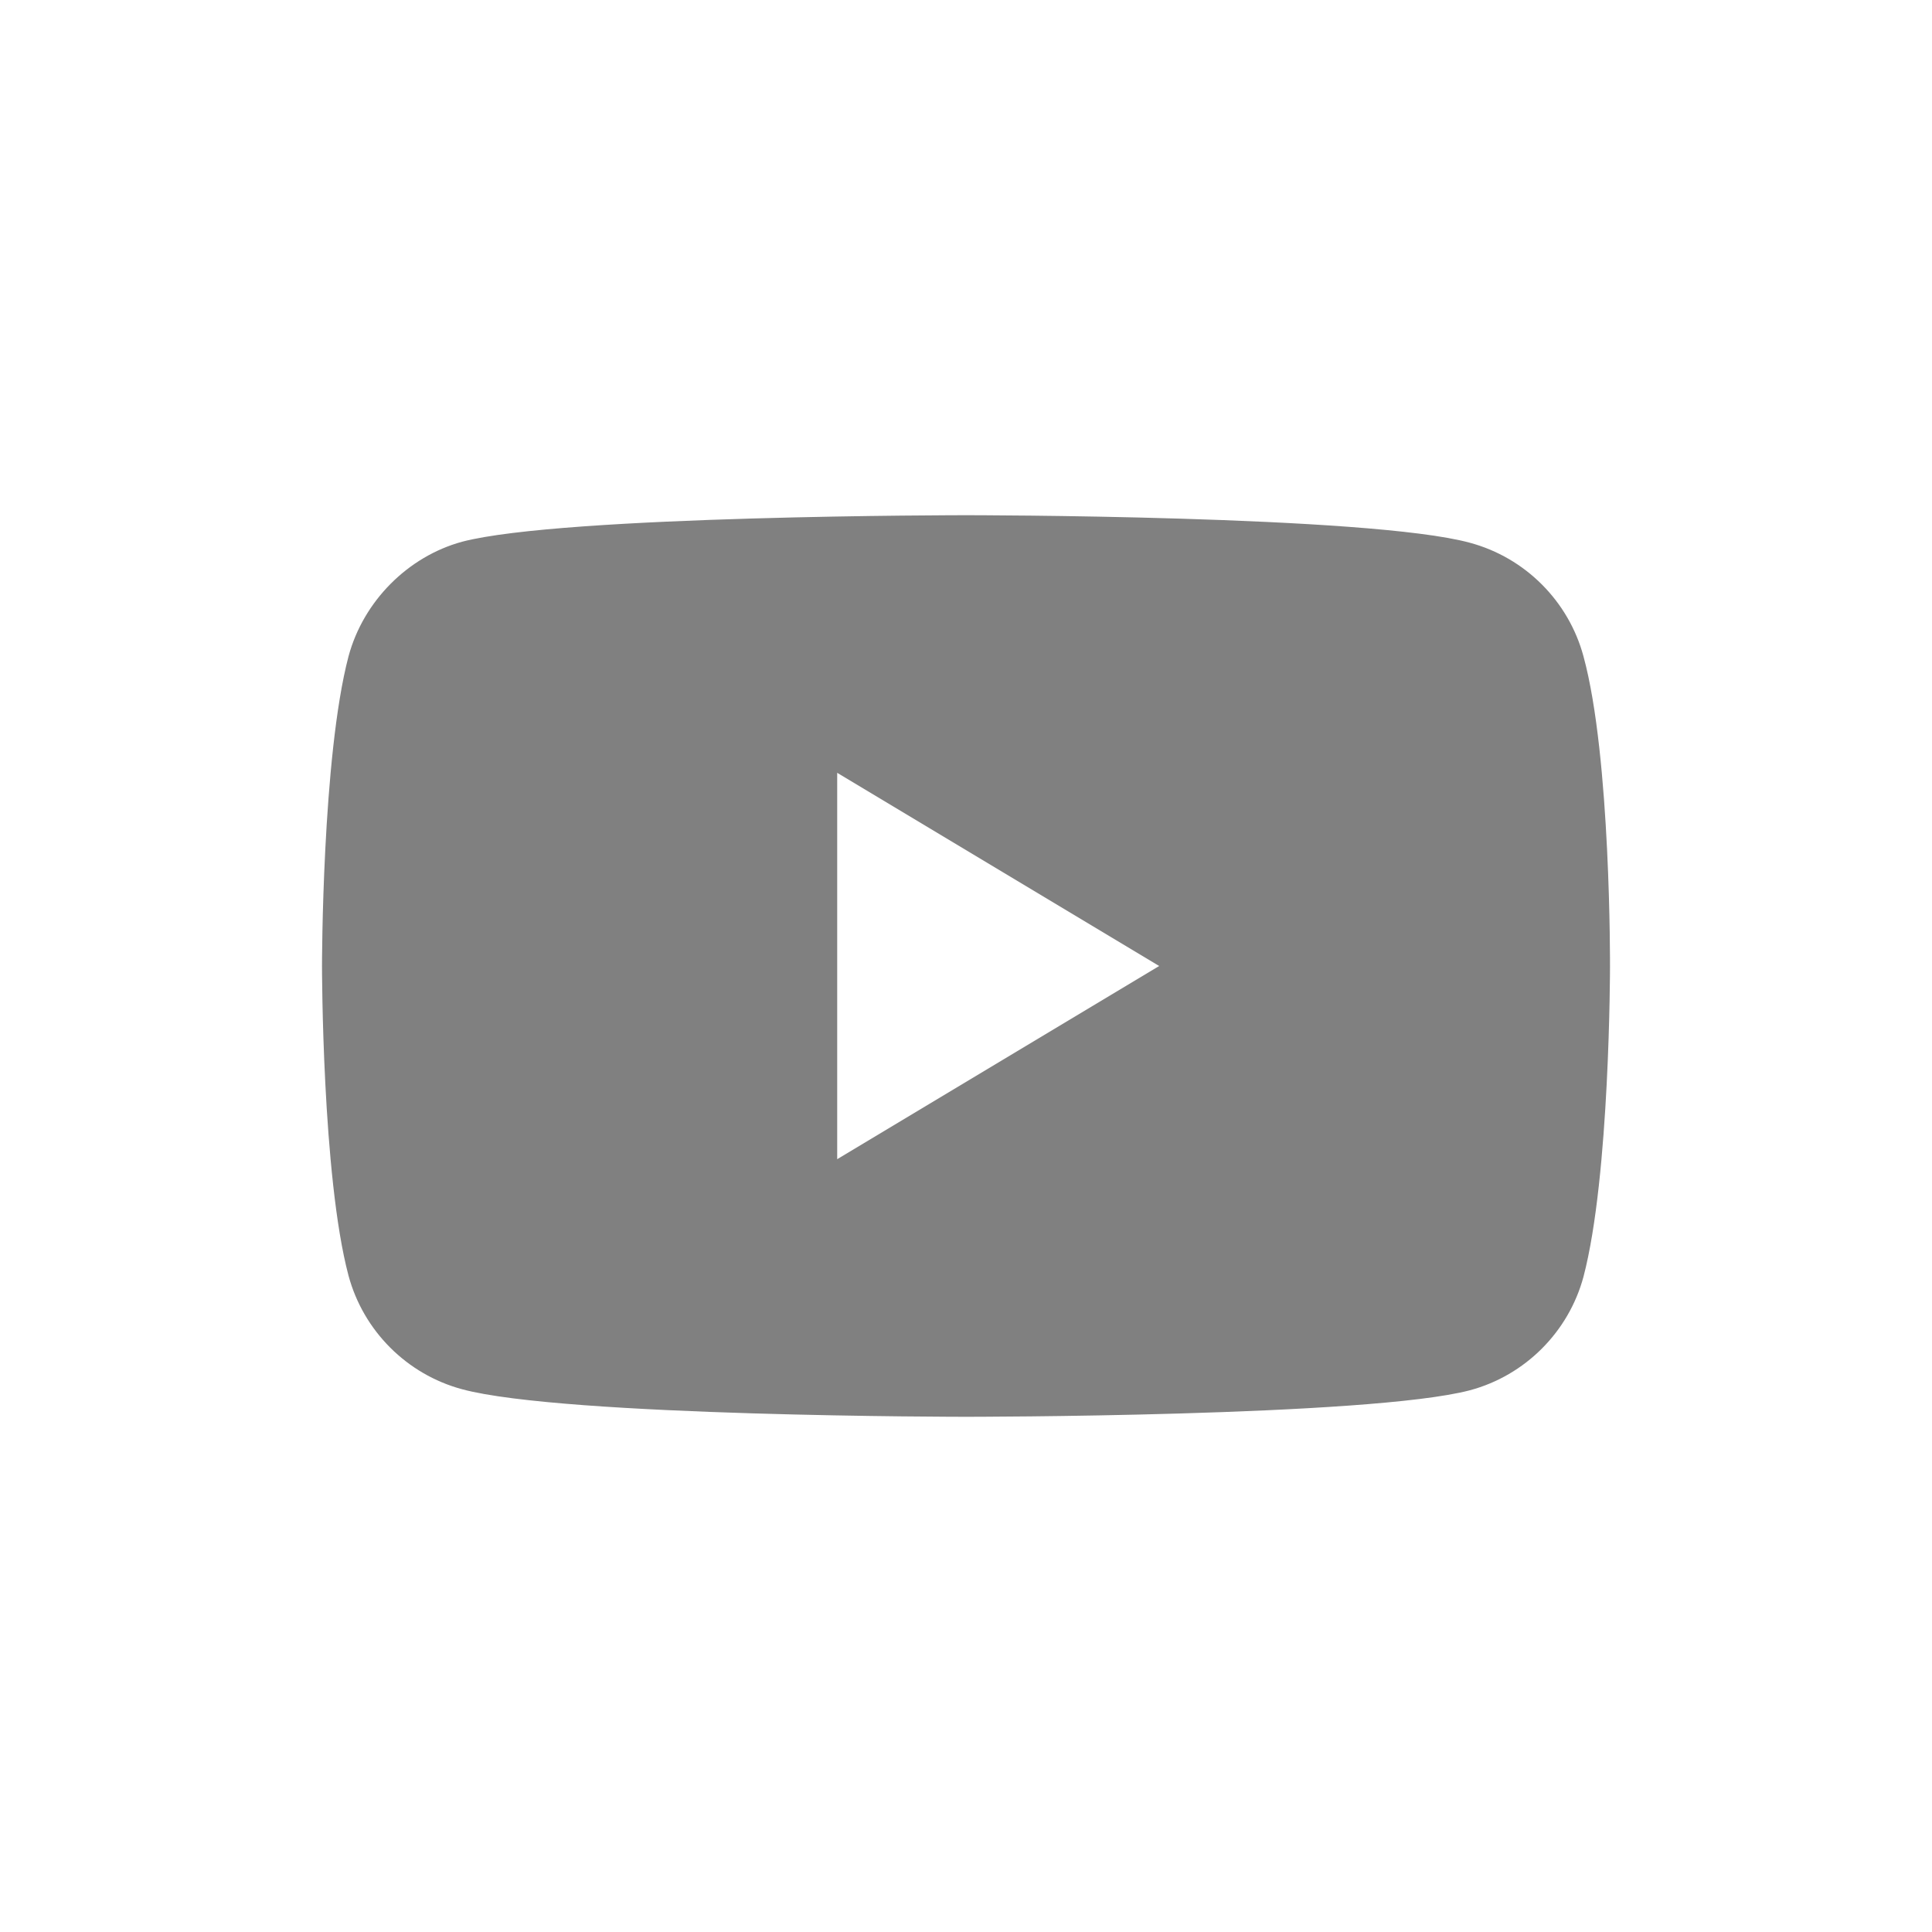 <svg width="30" height="30" viewBox="0 0 30 30" fill="none" xmlns="http://www.w3.org/2000/svg">
<path fill-rule="evenodd" clip-rule="evenodd" d="M22.825 8.428C23.682 8.659 24.357 9.334 24.588 10.191C25.016 11.755 25 15.017 25 15.017C25 15.017 25 18.261 24.588 19.826C24.357 20.682 23.682 21.358 22.825 21.588C21.26 22 15 22 15 22C15 22 8.756 22 7.175 21.572C6.318 21.341 5.643 20.666 5.412 19.809C5 18.261 5 15 5 15C5 15 5 11.755 5.412 10.191C5.643 9.334 6.334 8.642 7.175 8.412C8.74 8 15 8 15 8C15 8 21.26 8 22.825 8.428ZM18 15L13 18V12L18 15Z" fill="#808080"/>
</svg>
